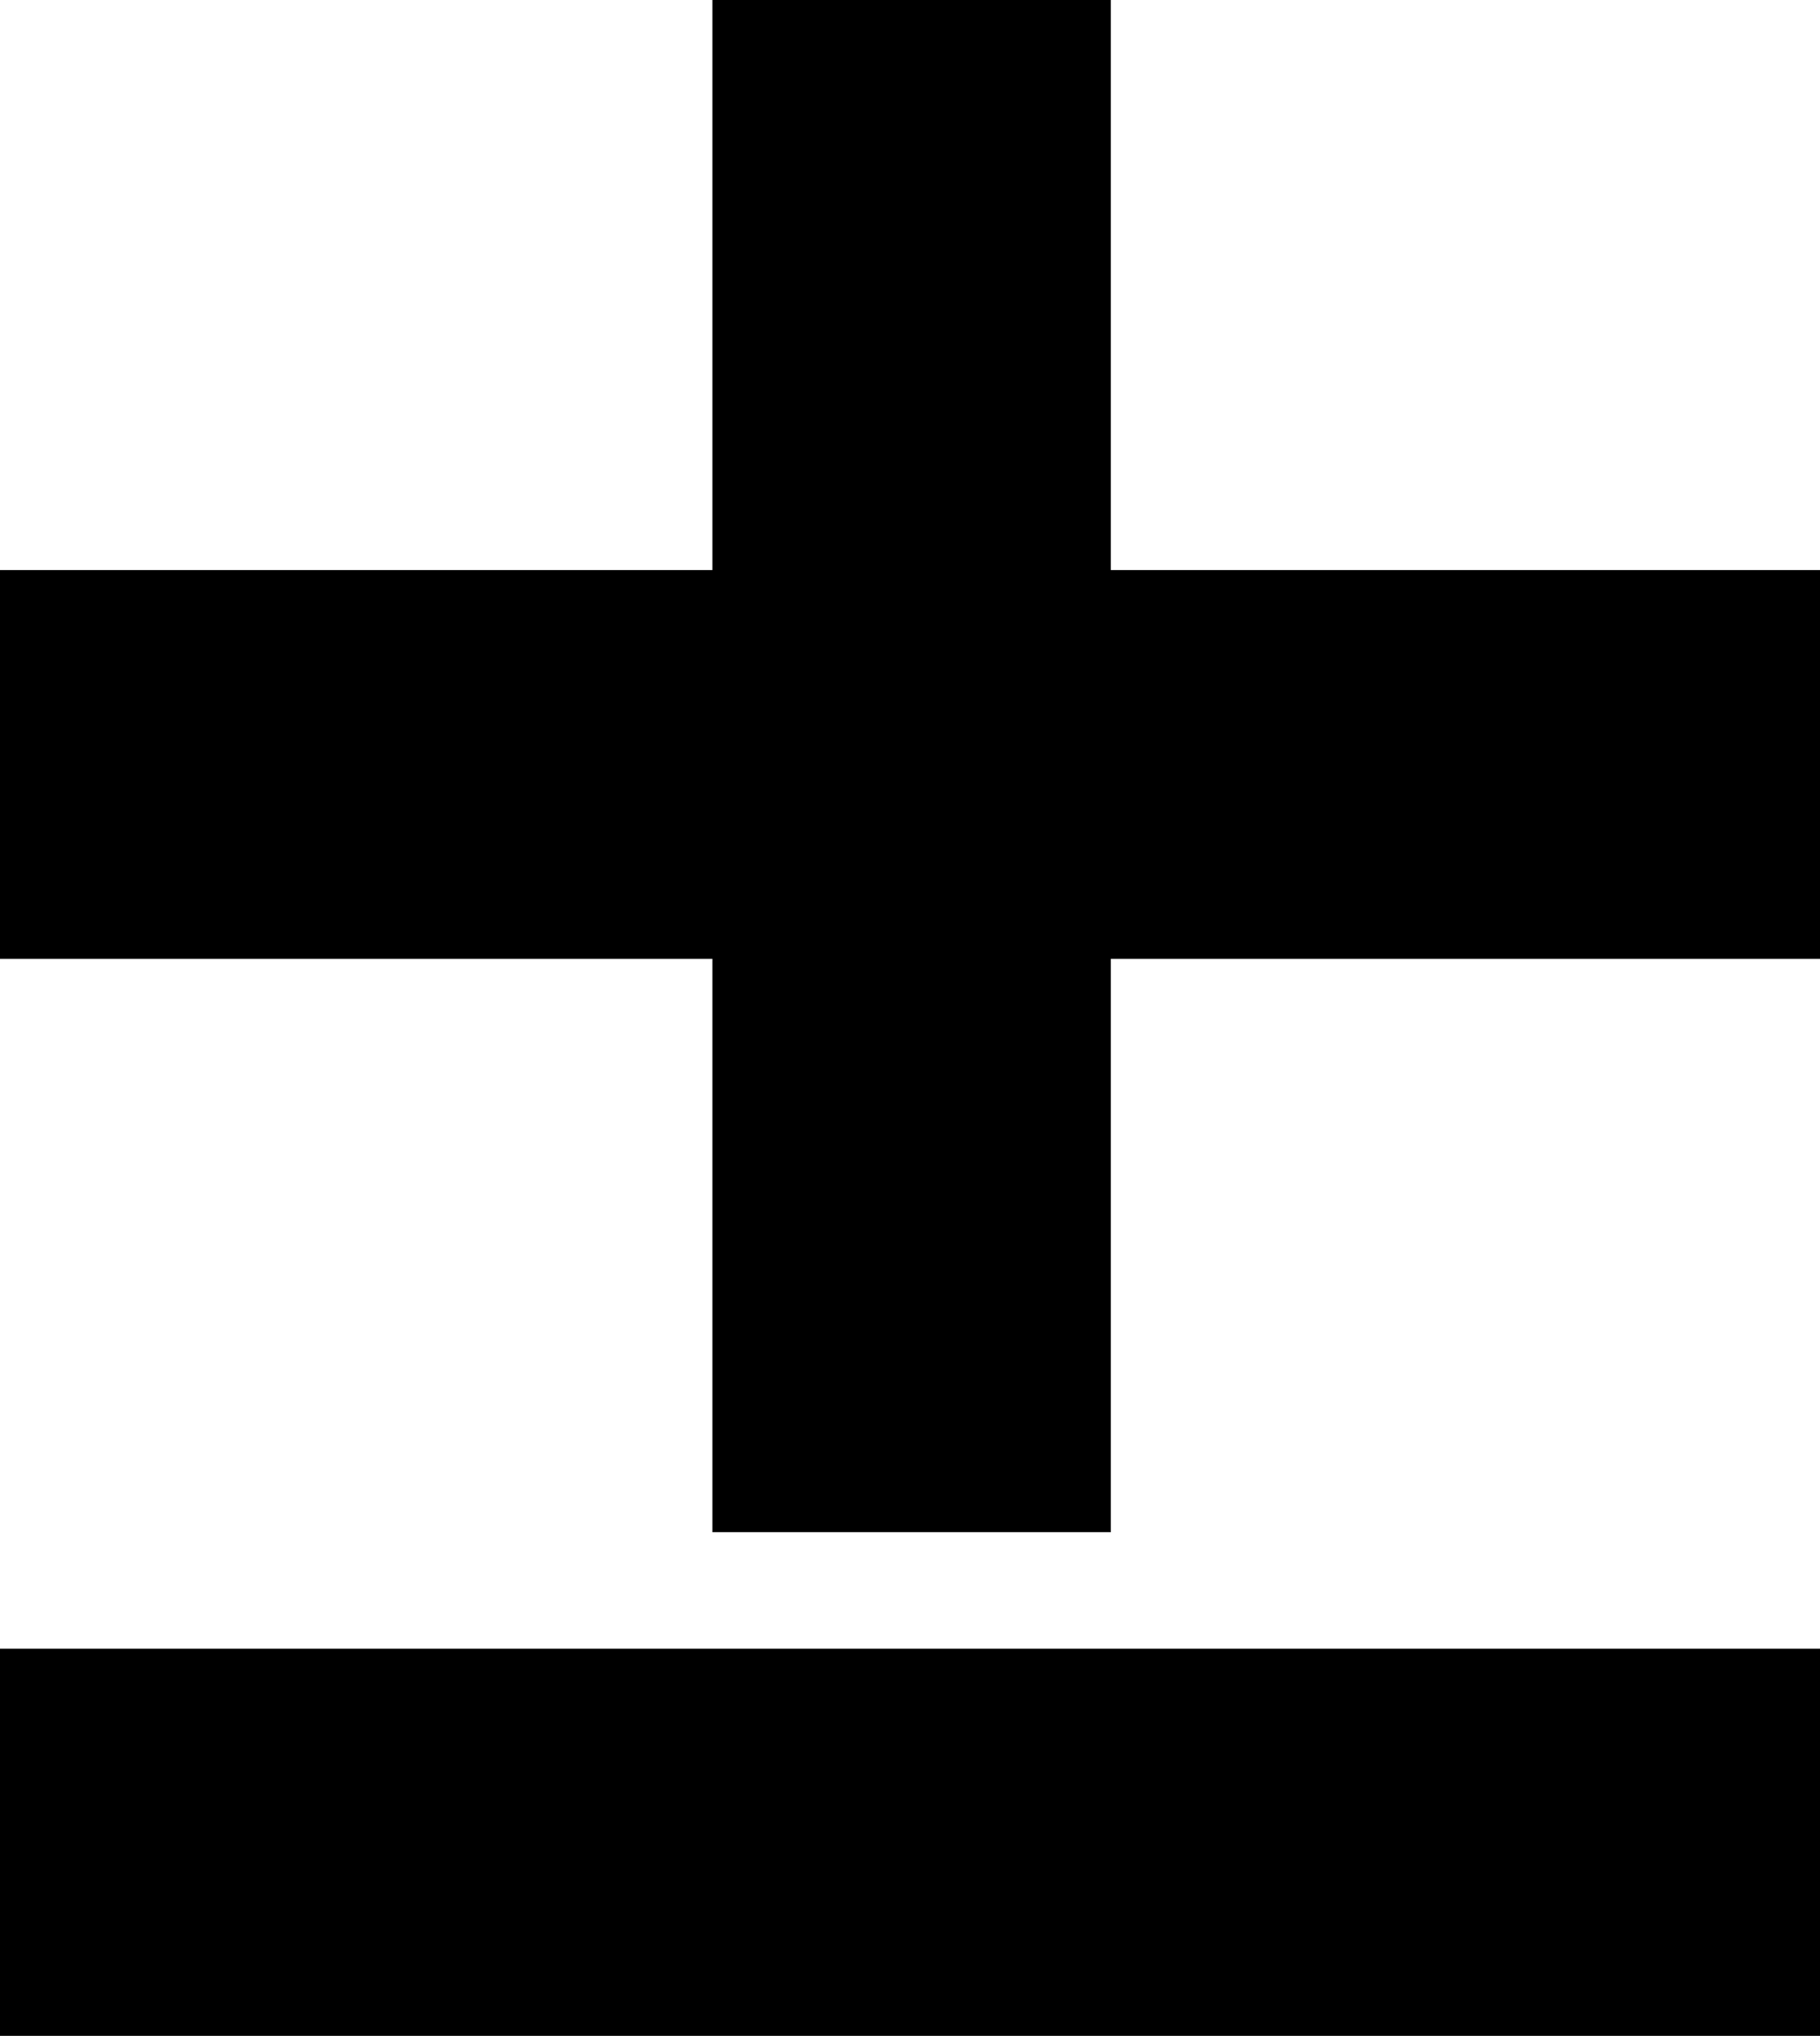 <svg width="16.465" height="18.413" viewBox="2.285 -38.423 16.465 18.413" xmlns="http://www.w3.org/2000/svg"><path d="M2.285 -20.01L2.285 -23.511L18.75 -23.511L18.75 -20.01ZM2.285 -29.751L2.285 -33.267L8.73 -33.267L8.73 -38.423L12.334 -38.423L12.334 -33.267L18.75 -33.267L18.75 -29.751L12.334 -29.751L12.334 -24.565L8.73 -24.565L8.73 -29.751ZM2.285 -29.751"></path></svg>